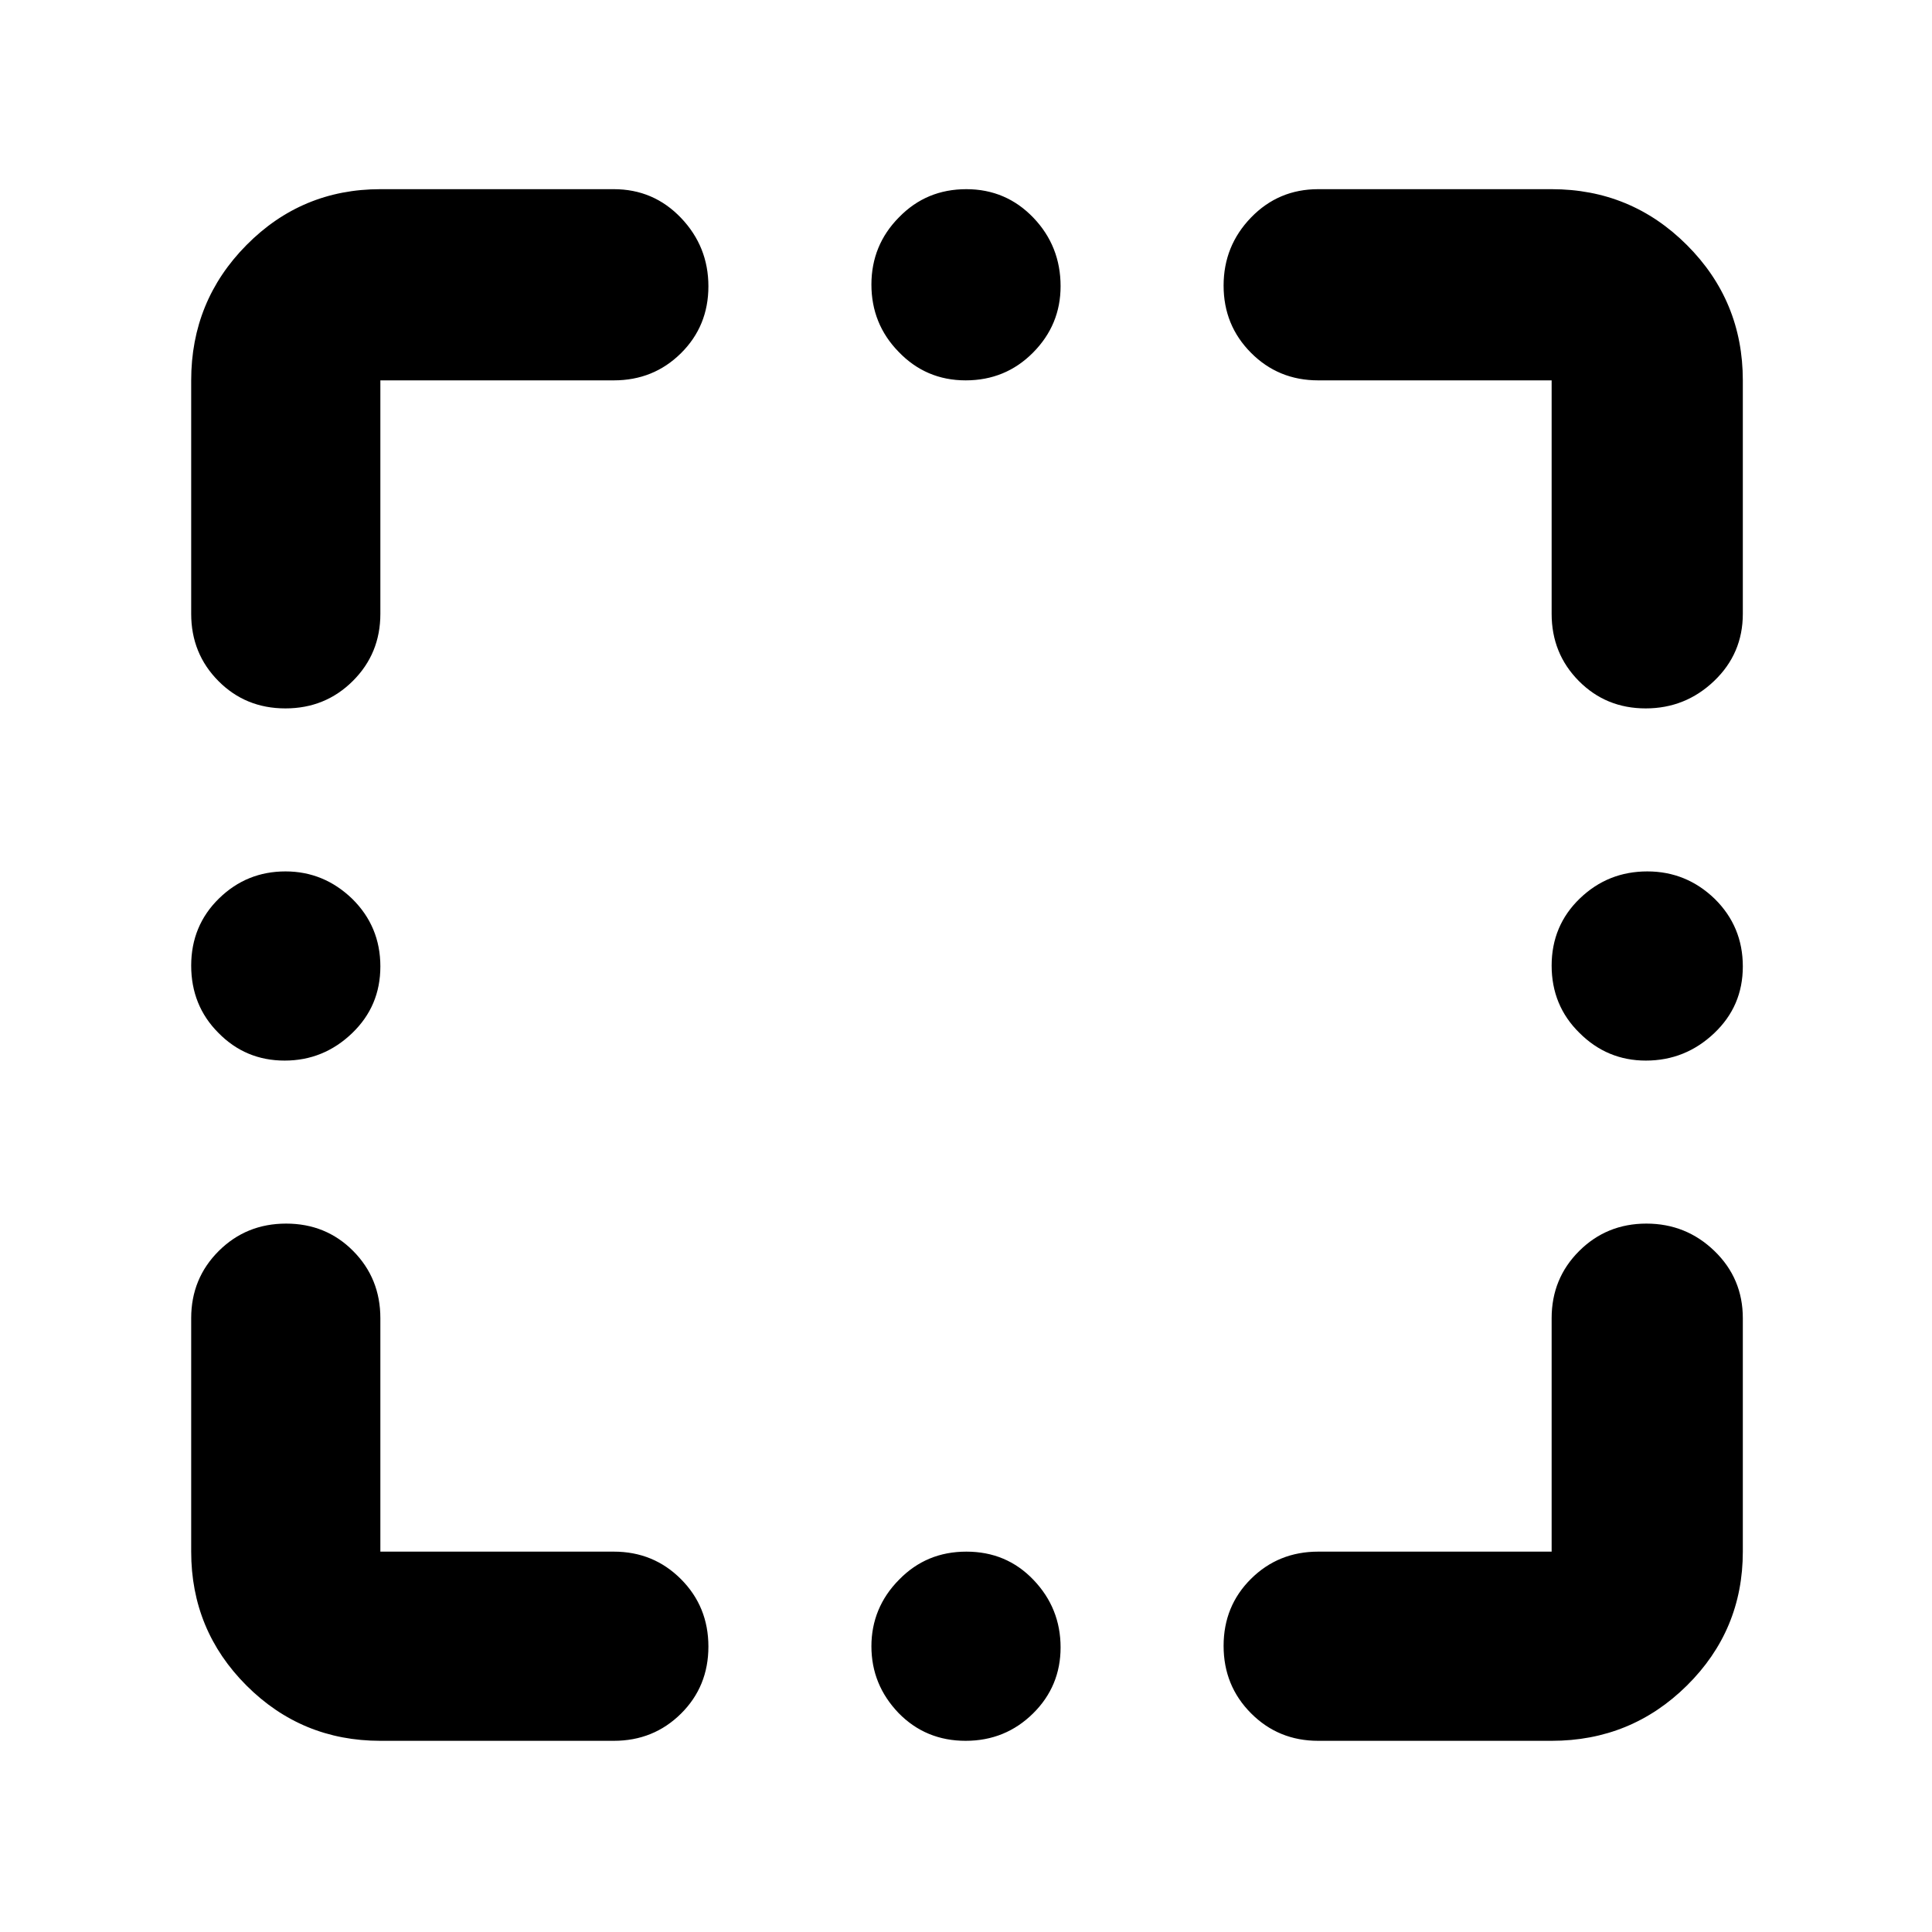 <?xml version="1.0" encoding="utf-8"?>
<svg xmlns="http://www.w3.org/2000/svg" height="48" viewBox="0 -960 960 960" width="48">
  <path d="M 189 -95 C 162.967 -95 140.79 -104.157 122.47 -122.47 C 104.157 -140.79 95 -162.967 95 -189 L 95 -305 C 95 -318.167 99.56 -329.293 108.68 -338.38 C 117.793 -347.46 128.96 -352 142.18 -352 C 155.393 -352 166.5 -347.46 175.5 -338.38 C 184.5 -329.293 189 -318.167 189 -305 L 189 -189 L 305 -189 C 318.167 -189 329.293 -184.44 338.38 -175.32 C 347.46 -166.207 352 -155.04 352 -141.82 C 352 -128.607 347.46 -117.5 338.38 -108.5 C 329.293 -99.5 318.167 -95 305 -95 L 189 -95 Z M 771 -95 L 655 -95 C 641.833 -95 630.71 -99.56 621.63 -108.68 C 612.543 -117.793 608 -128.96 608 -142.18 C 608 -155.393 612.543 -166.5 621.63 -175.5 C 630.71 -184.5 641.833 -189 655 -189 L 771 -189 L 771 -305 C 771 -318.167 775.56 -329.293 784.68 -338.38 C 793.793 -347.46 804.93 -352 818.09 -352 C 831.243 -352 842.517 -347.46 851.91 -338.38 C 861.303 -329.293 866 -318.167 866 -305 L 866 -189 C 866 -162.967 856.743 -140.79 838.23 -122.47 C 819.717 -104.157 797.307 -95 771 -95 Z M 95 -655 L 95 -771 C 95 -797.307 104.157 -819.717 122.47 -838.23 C 140.79 -856.743 162.967 -866 189 -866 L 305 -866 C 318.167 -866 329.293 -861.247 338.38 -851.74 C 347.46 -842.227 352 -830.893 352 -817.74 C 352 -804.58 347.46 -793.5 338.38 -784.5 C 329.293 -775.5 318.167 -771 305 -771 L 189 -771 L 189 -655 C 189 -641.833 184.44 -630.71 175.32 -621.63 C 166.207 -612.543 155.04 -608 141.82 -608 C 128.607 -608 117.5 -612.543 108.5 -621.63 C 99.5 -630.71 95 -641.833 95 -655 Z M 771 -655 L 771 -771 L 655 -771 C 641.833 -771 630.71 -775.56 621.63 -784.68 C 612.543 -793.793 608 -804.93 608 -818.09 C 608 -831.243 612.543 -842.517 621.63 -851.91 C 630.71 -861.303 641.833 -866 655 -866 L 771 -866 C 797.307 -866 819.717 -856.743 838.23 -838.23 C 856.743 -819.717 866 -797.307 866 -771 L 866 -655 C 866 -641.833 861.247 -630.71 851.74 -621.63 C 842.227 -612.543 830.893 -608 817.74 -608 C 804.58 -608 793.5 -612.543 784.5 -621.63 C 775.5 -630.71 771 -641.833 771 -655 Z M 479.82 -771 C 466.6 -771 455.5 -775.8 446.5 -785.2 C 437.5 -794.4 433 -805.6 433 -818.6 C 433 -831.6 437.56 -842.8 446.68 -852 C 455.8 -861.4 466.96 -866 480.18 -866 C 493.4 -866 504.5 -861.2 513.5 -851.8 C 522.5 -842.4 527 -831 527 -817.8 C 527 -805 522.44 -794 513.32 -784.8 C 504.2 -775.6 493.04 -771 479.82 -771 Z M 141.44 -433 C 128.48 -433 117.5 -437.6 108.5 -446.8 C 99.5 -455.8 95 -467 95 -480.2 C 95 -493.4 99.62 -504.6 108.86 -513.6 C 118.1 -522.6 129.1 -527 141.86 -527 C 154.62 -527 165.66 -522.4 175 -513.4 C 184.34 -504.2 189 -493 189 -479.8 C 189 -466.6 184.32 -455.6 174.94 -446.6 C 165.56 -437.6 154.4 -433 141.44 -433 Z M 817.82 -433 C 804.98 -433 793.96 -437.6 784.78 -446.8 C 775.6 -455.8 771 -467 771 -480.2 C 771 -493.4 775.68 -504.6 785.06 -513.6 C 794.44 -522.6 805.6 -527 818.56 -527 C 831.52 -527 842.66 -522.4 852 -513.4 C 861.34 -504.2 866 -493 866 -479.8 C 866 -466.6 861.26 -455.6 851.76 -446.6 C 842.26 -437.6 830.96 -433 817.82 -433 Z M 479.82 -95 C 466.6 -95 455.5 -99.6 446.5 -108.8 C 437.5 -118.2 433 -129.2 433 -142 C 433 -154.6 437.56 -165.8 446.68 -175 C 455.8 -184.4 466.96 -189 480.18 -189 C 493.4 -189 504.5 -184.4 513.5 -175 C 522.5 -165.6 527 -154.4 527 -141.4 C 527 -128.6 522.44 -117.6 513.32 -108.6 C 504.2 -99.6 493.04 -95 479.82 -95 Z"/>
</svg>